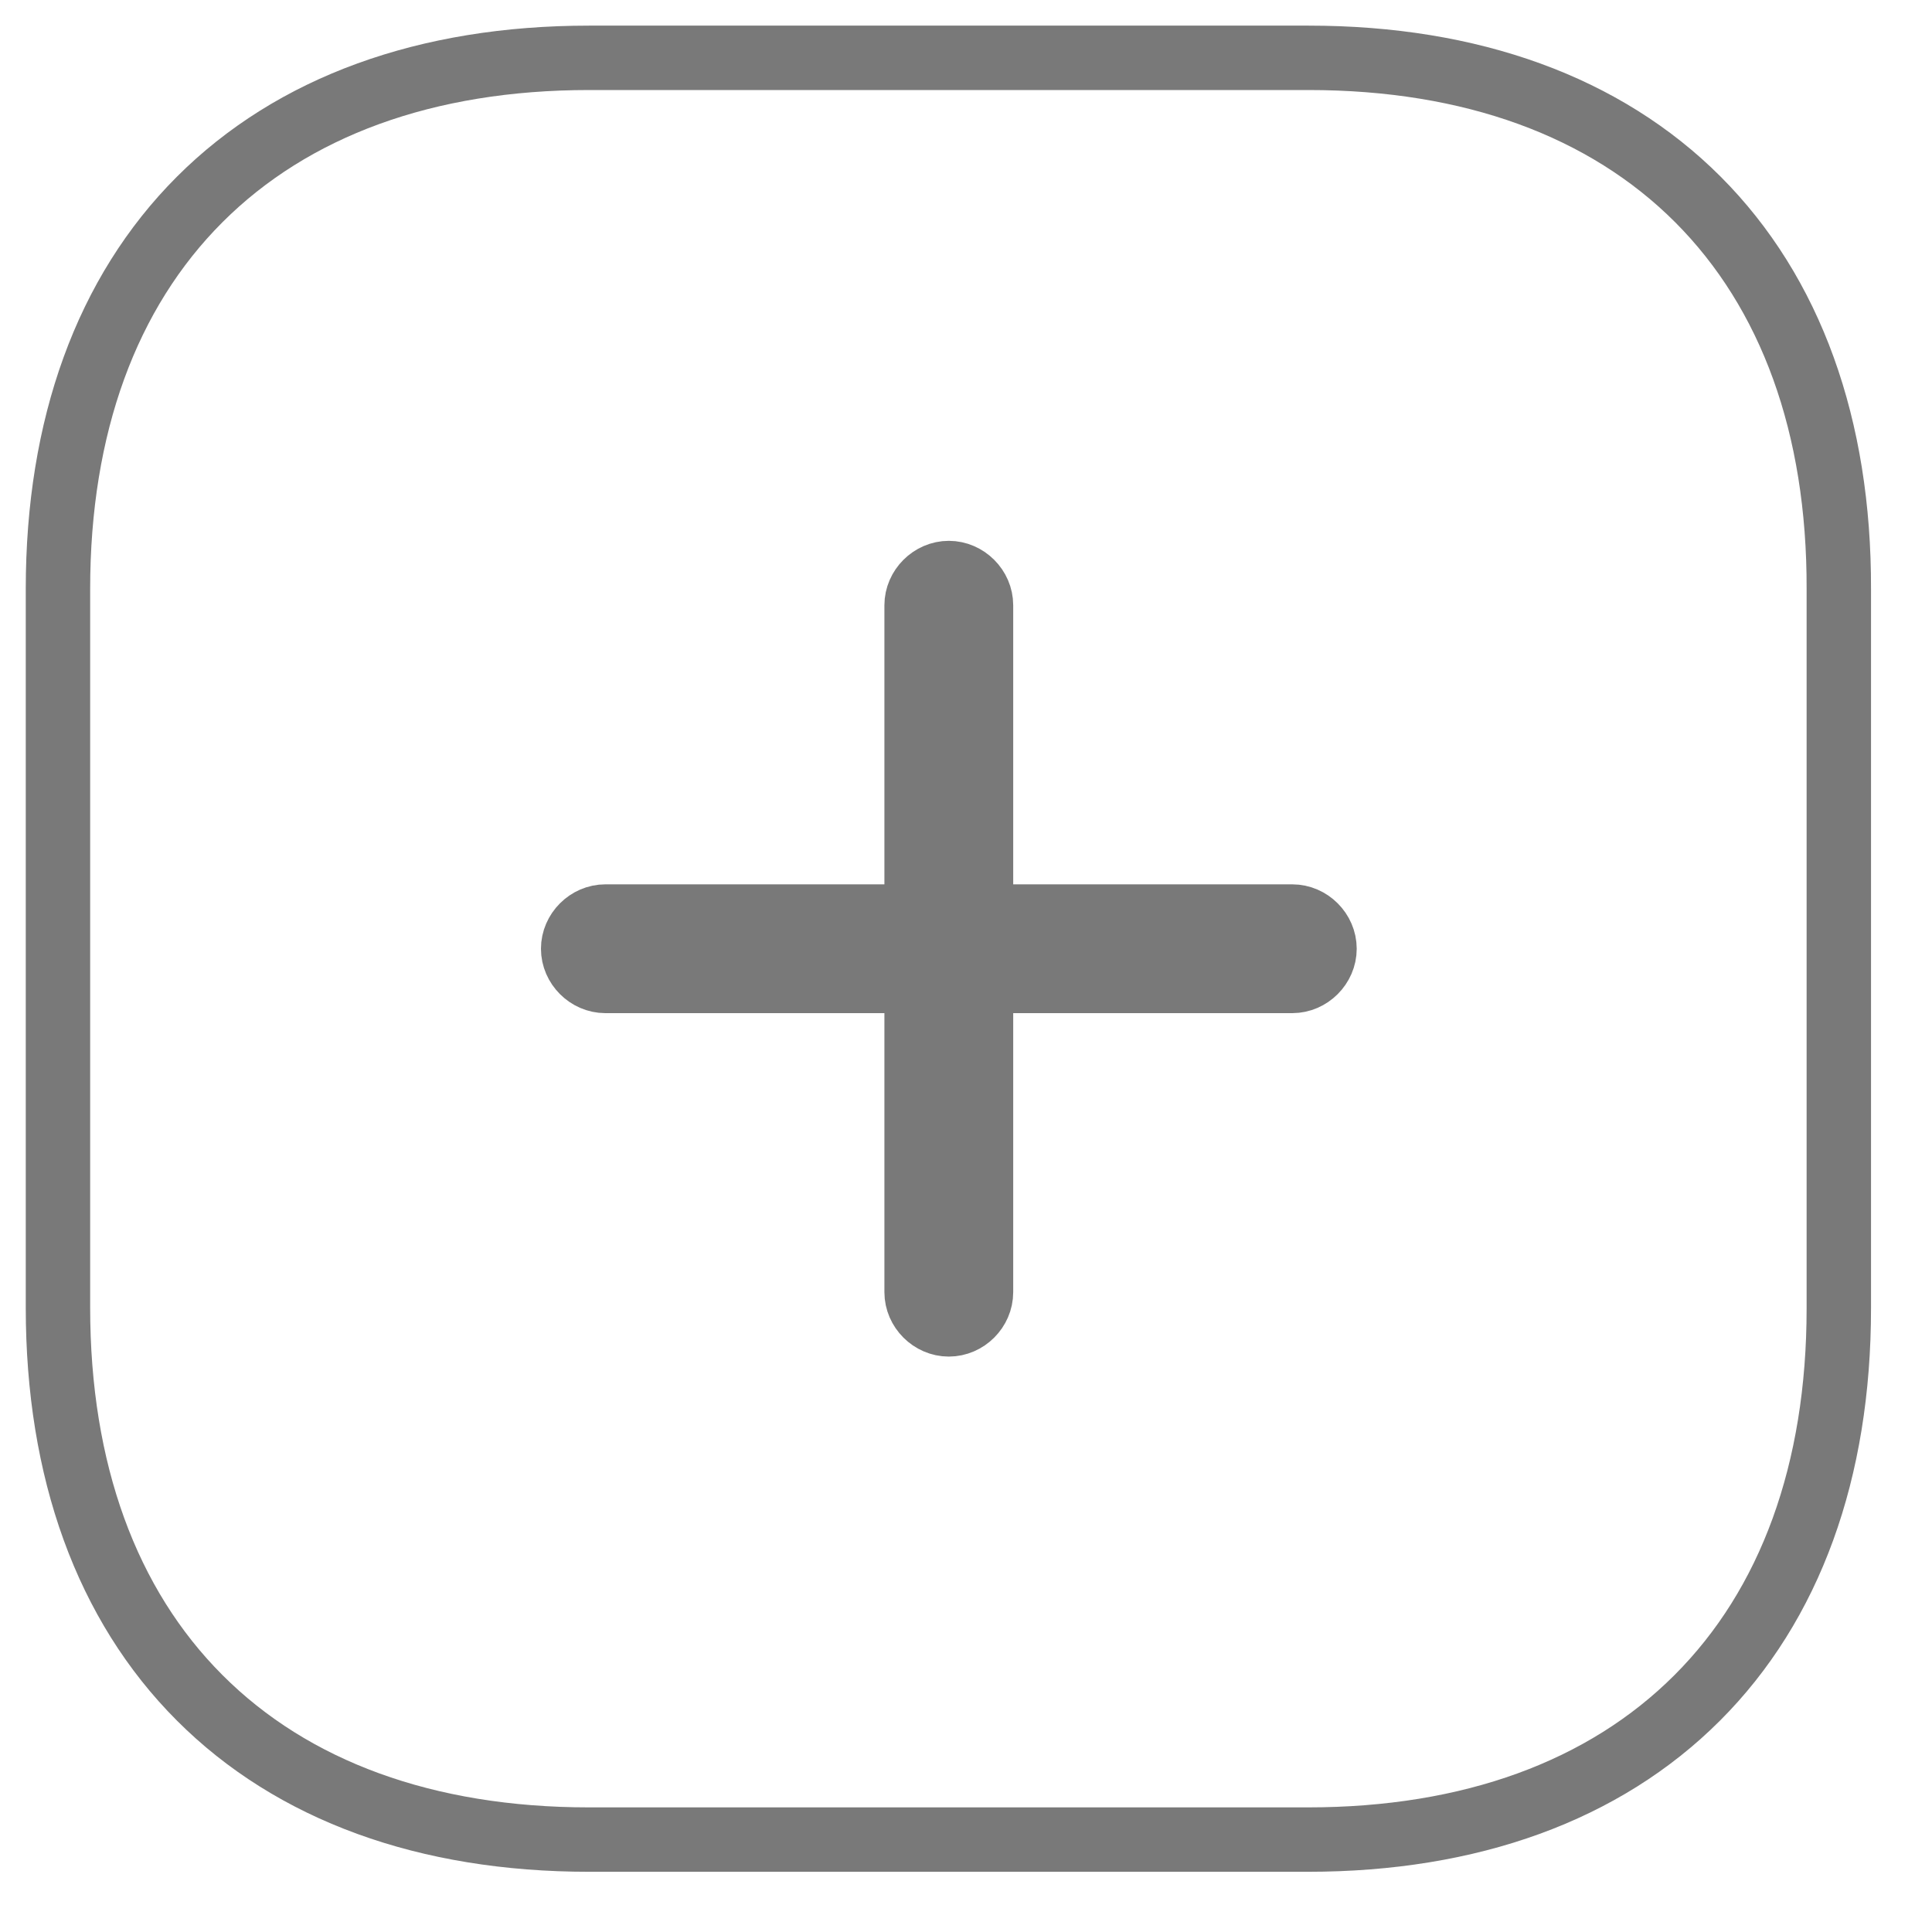<svg width="30" height="30" viewBox="0 0 30 30" fill="none" xmlns="http://www.w3.org/2000/svg">
<path d="M15.733 15.232H15.233V15.732V20.065C15.233 20.336 15.004 20.565 14.733 20.565C14.463 20.565 14.233 20.336 14.233 20.065V15.732V15.232H13.733H9.4C9.13 15.232 8.9 15.002 8.9 14.732C8.9 14.461 9.13 14.232 9.4 14.232H13.733H14.233V13.732V9.398C14.233 9.128 14.463 8.898 14.733 8.898C15.004 8.898 15.233 9.128 15.233 9.398V13.732V14.232H15.733H20.067C20.337 14.232 20.567 14.461 20.567 14.732C20.567 15.002 20.337 15.232 20.067 15.232H15.733ZM20.32 0.898H9.147C6.621 0.898 4.545 1.653 3.1 3.098C1.655 4.543 0.9 6.619 0.9 9.145V20.305C0.9 22.837 1.655 24.917 3.1 26.363C4.545 27.81 6.621 28.565 9.147 28.565H20.307C22.833 28.565 24.909 27.81 26.354 26.365C27.799 24.921 28.553 22.845 28.553 20.318L28.553 9.146C28.553 9.146 28.553 9.146 28.553 9.146C28.56 6.62 27.809 4.544 26.366 3.098C24.922 1.653 22.846 0.898 20.32 0.898Z" stroke="#797979"/>
</svg>

